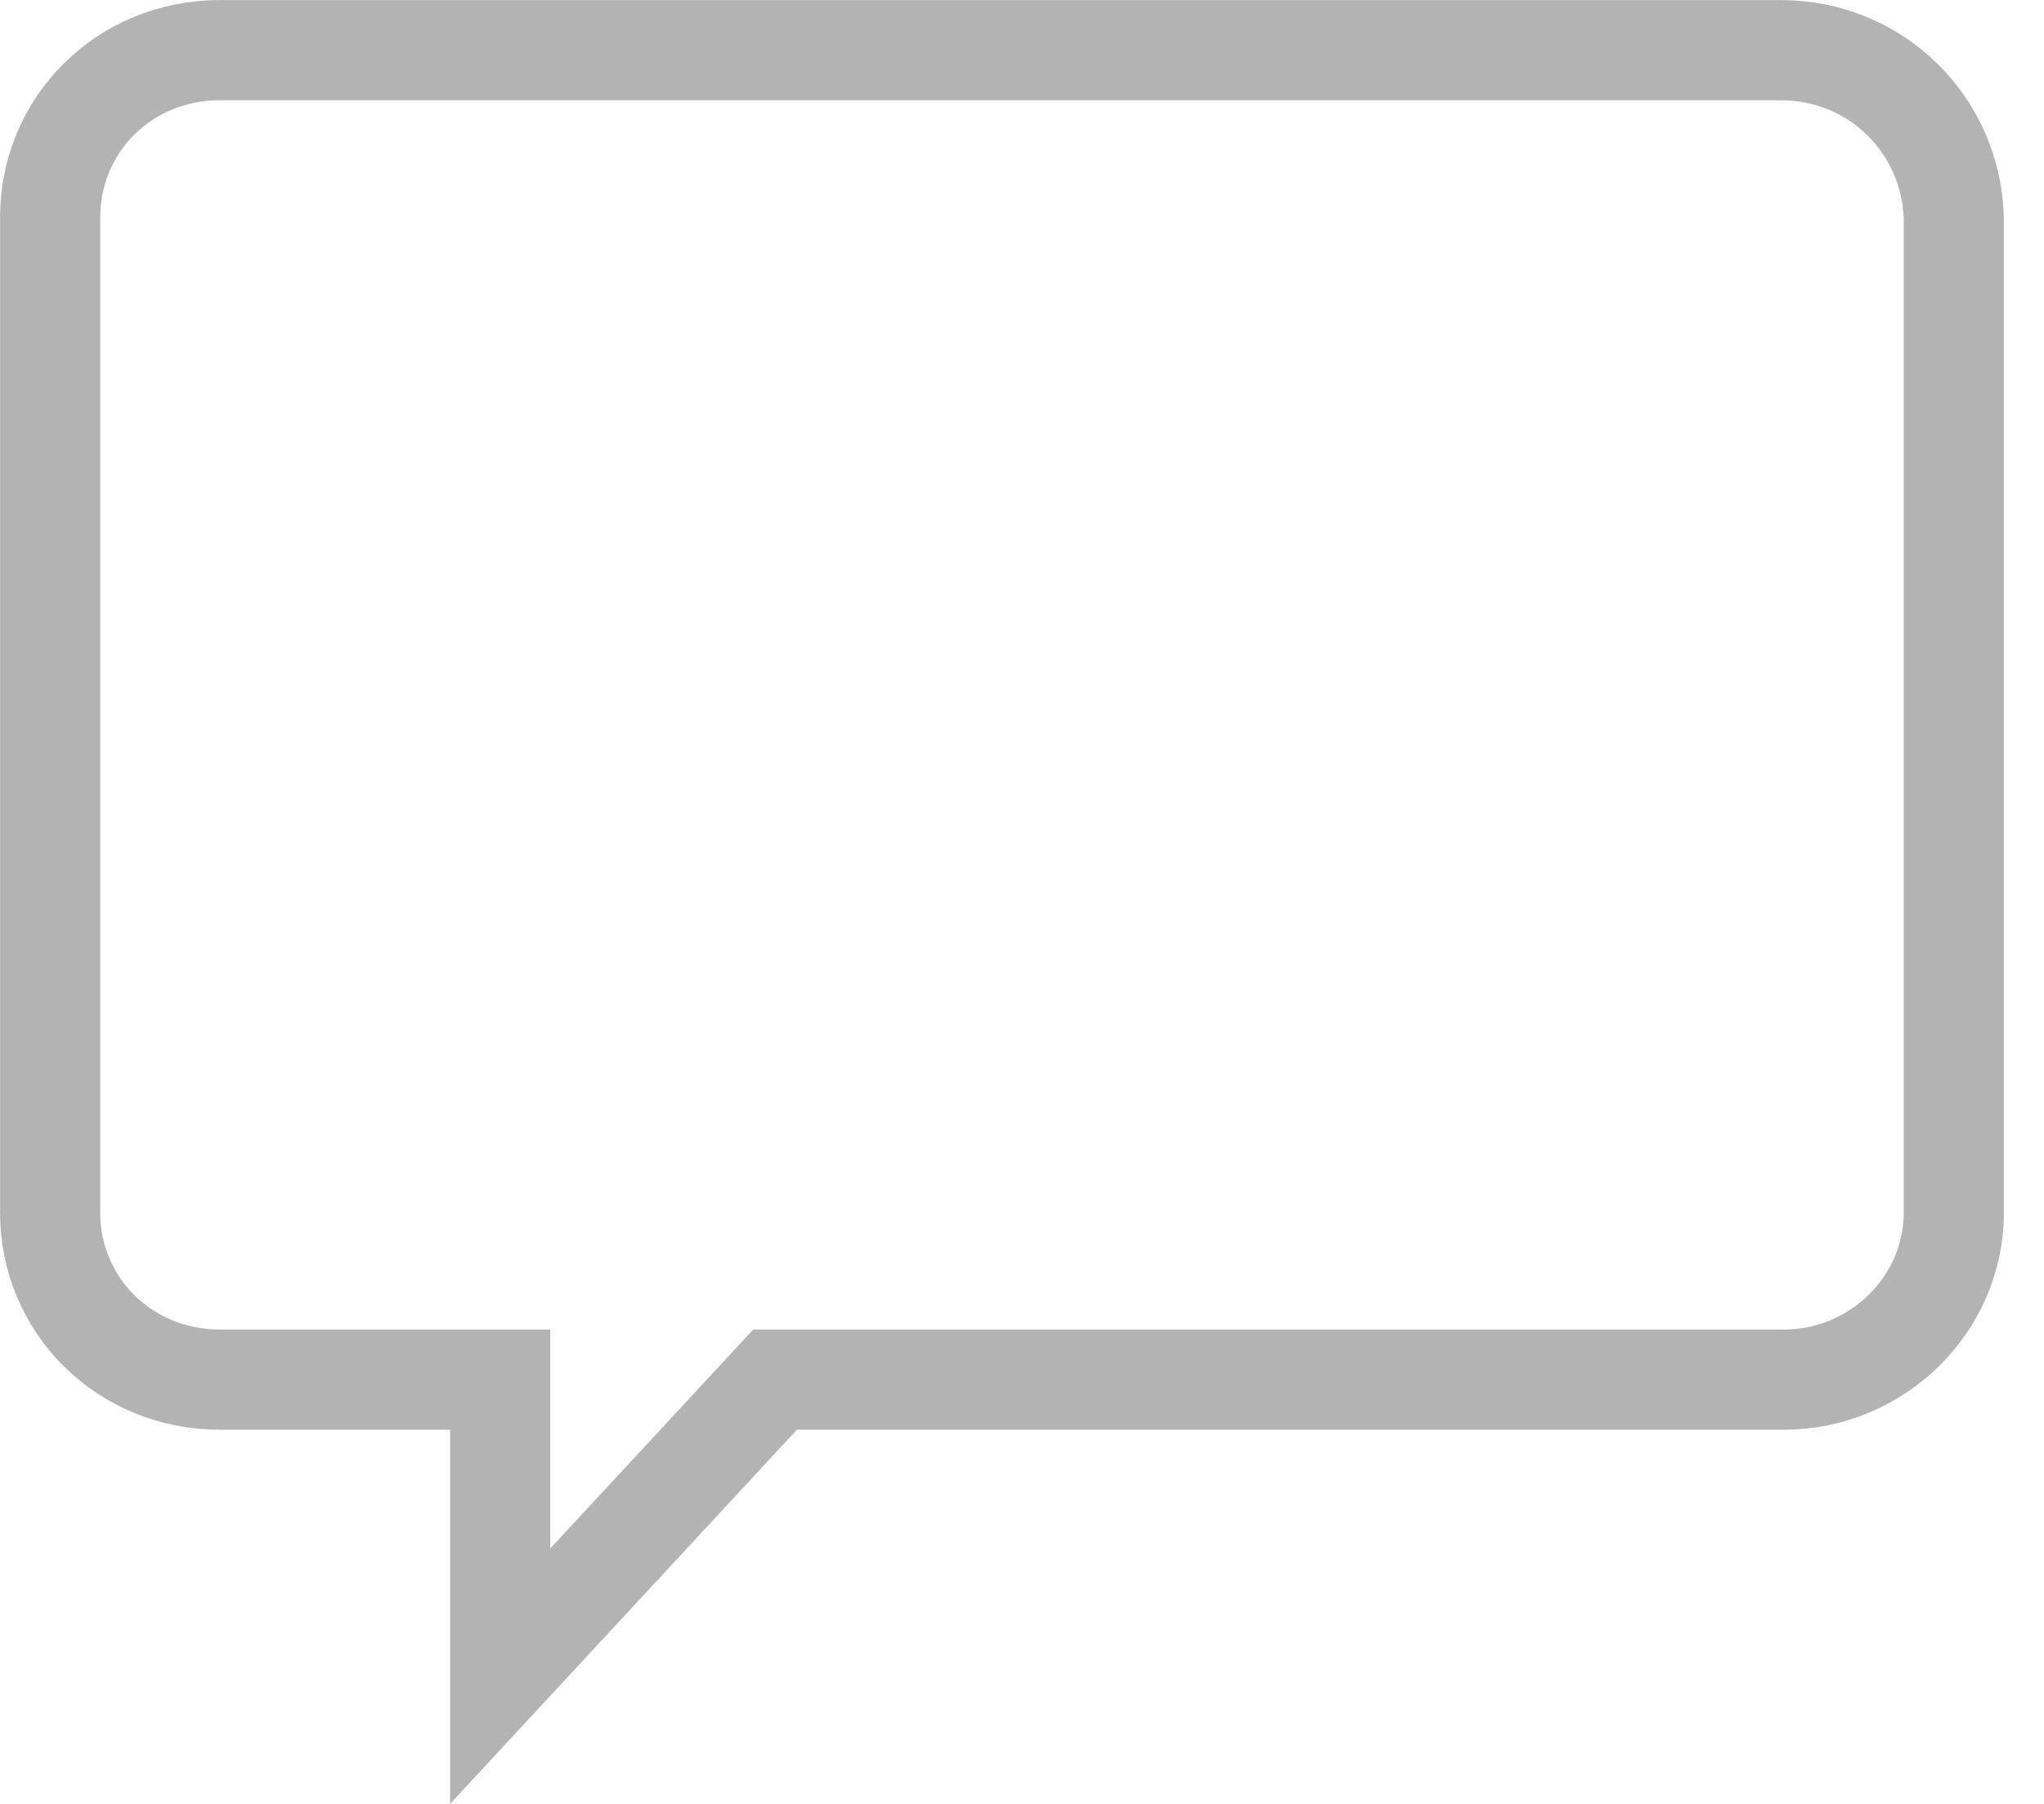 <svg width="17" height="15" viewBox="0 0 17 15" fill="none" xmlns="http://www.w3.org/2000/svg">
<path d="M4.16 11.889V11.472H3.744H1.83C1.031 11.472 0.417 10.85 0.417 10.083V1.806C0.417 1.039 1.031 0.417 1.83 0.417H14.809C15.604 0.417 16.226 1.037 16.25 1.812V10.083C16.25 10.846 15.612 11.472 14.836 11.472H6.628H6.446L6.322 11.606L4.16 13.938V11.889Z" stroke="#B3B3B3" stroke-width="0.833"/>
</svg>
